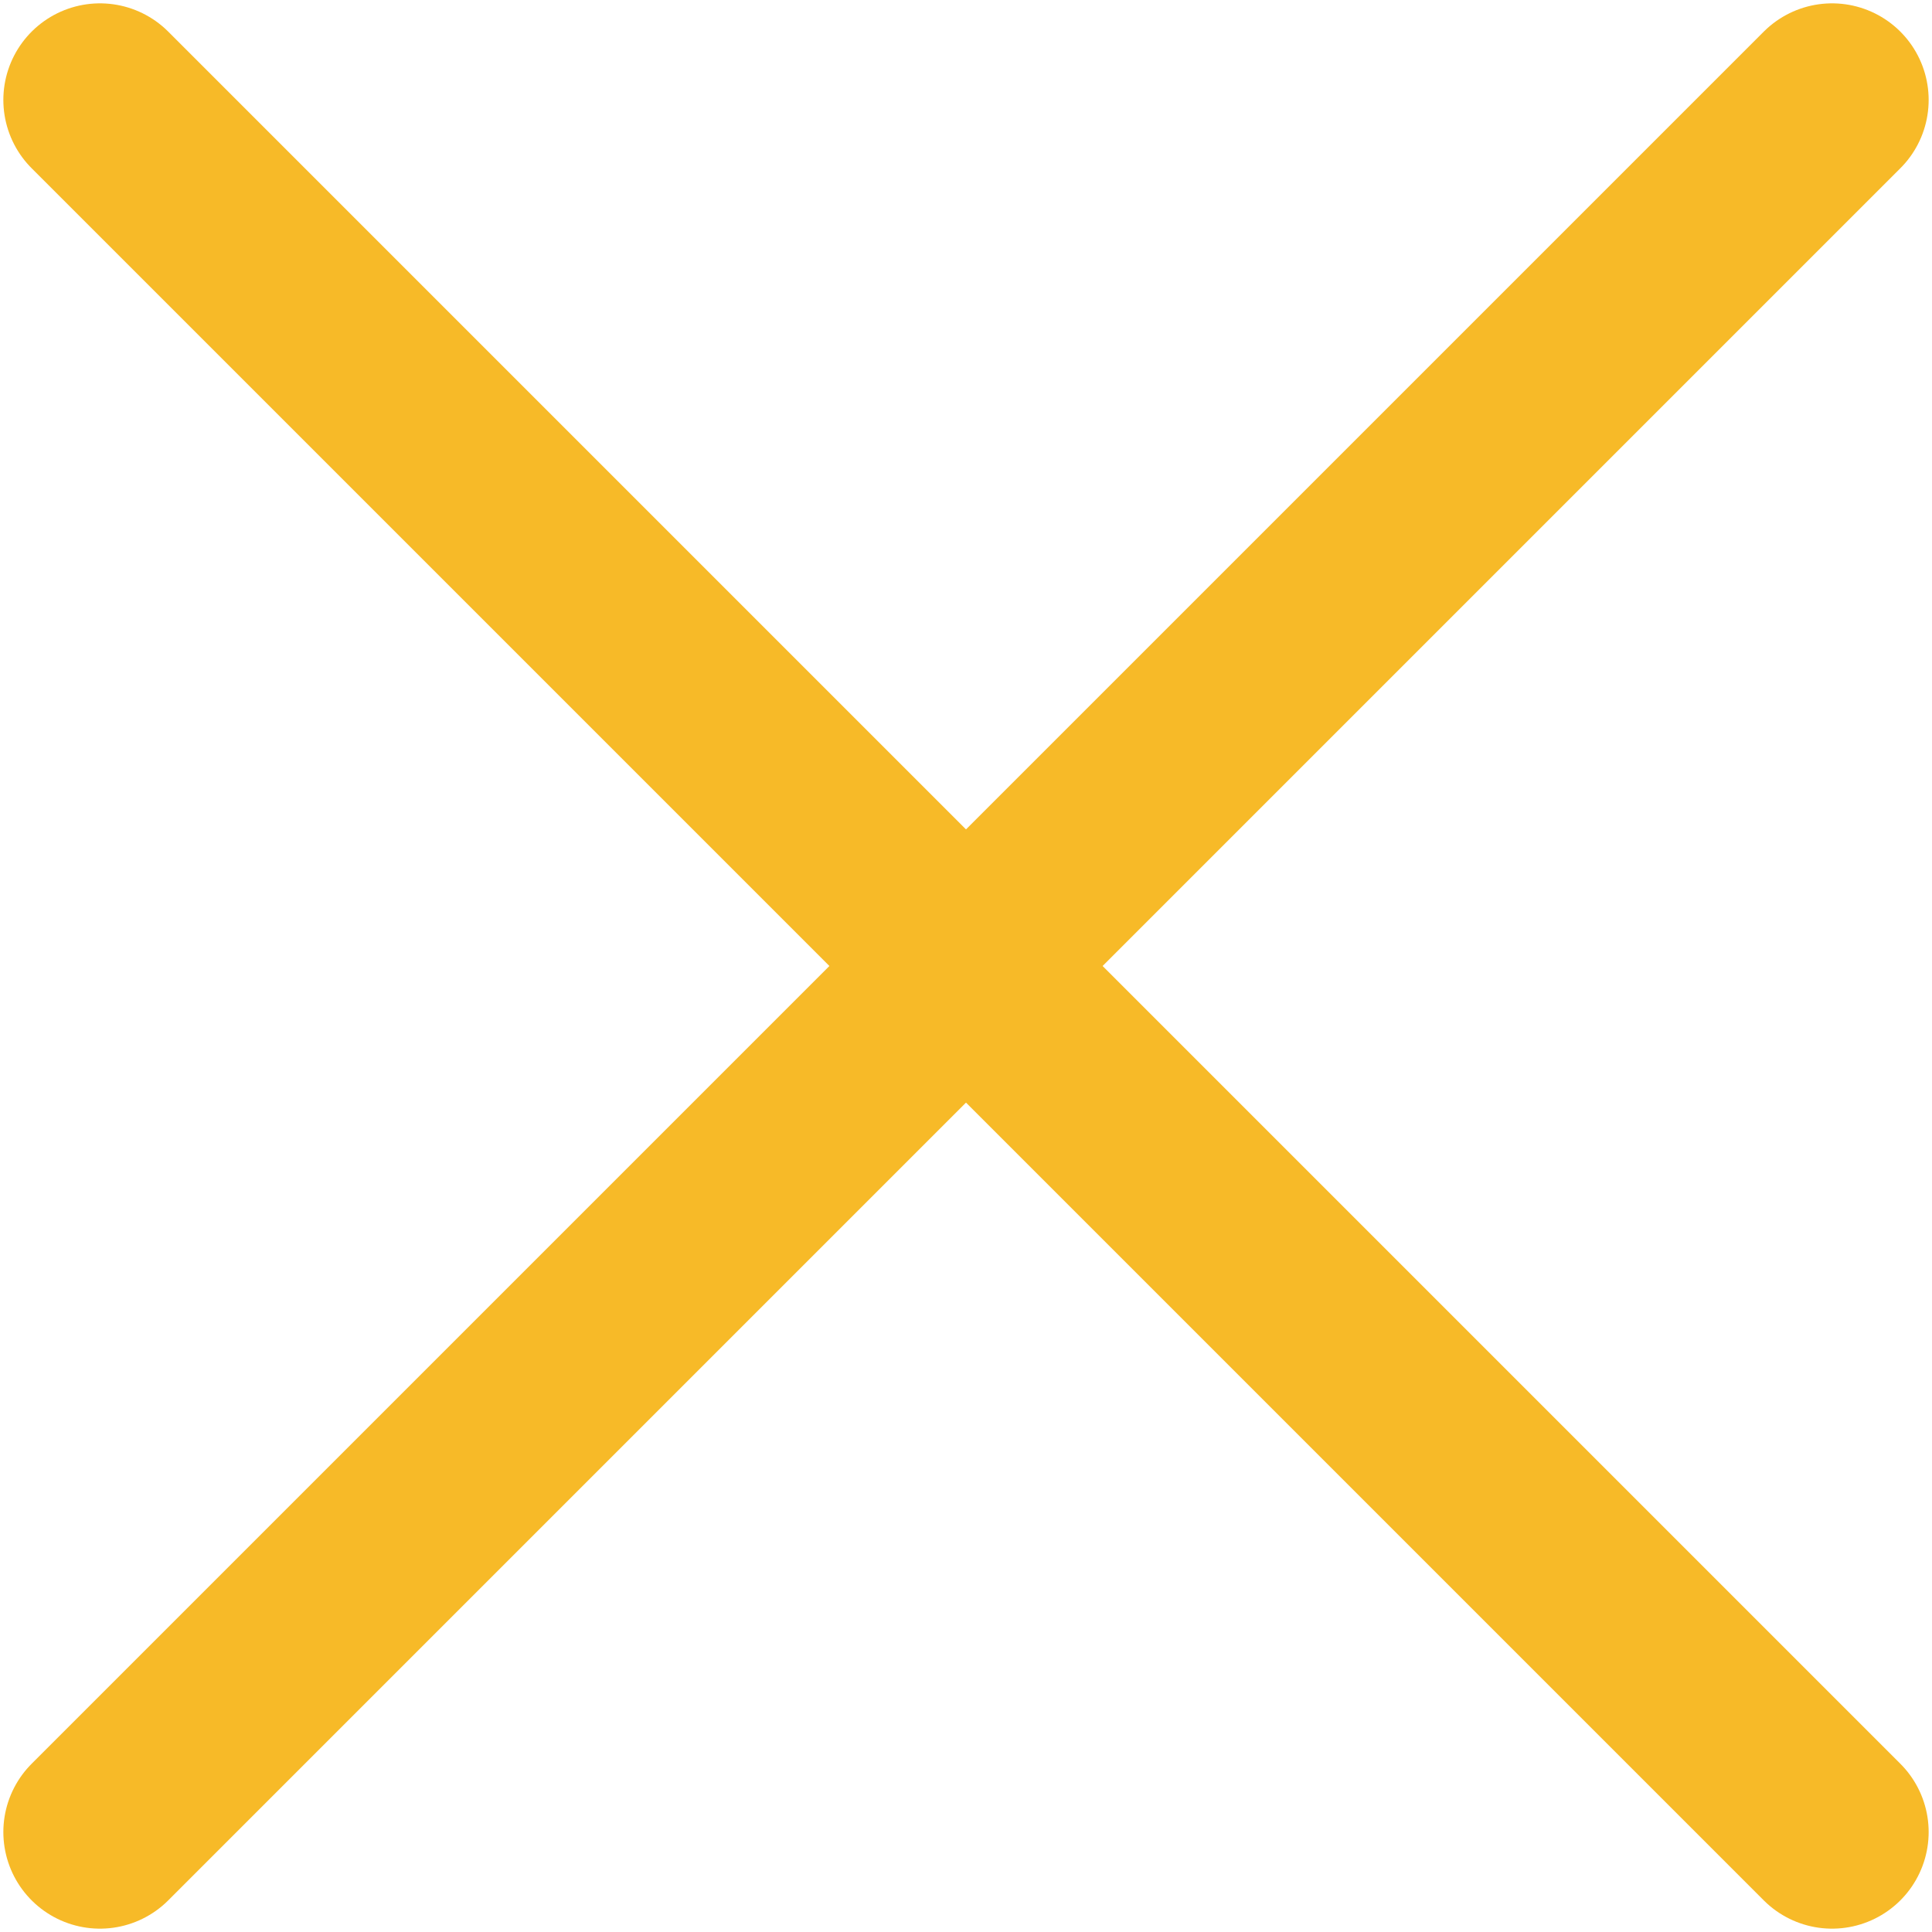 <svg width="15" height="15" viewBox="0 0 15 15" fill="none" xmlns="http://www.w3.org/2000/svg">
<path d="M0.776 14.224L14.224 0.776" stroke="#F7BA28" stroke-width="1.5" stroke-linecap="round" stroke-linejoin="round"/>
<path d="M14.224 14.224L0.776 0.776" stroke="#F7BA28" stroke-width="1.5" stroke-linecap="round" stroke-linejoin="round"/>
</svg>
